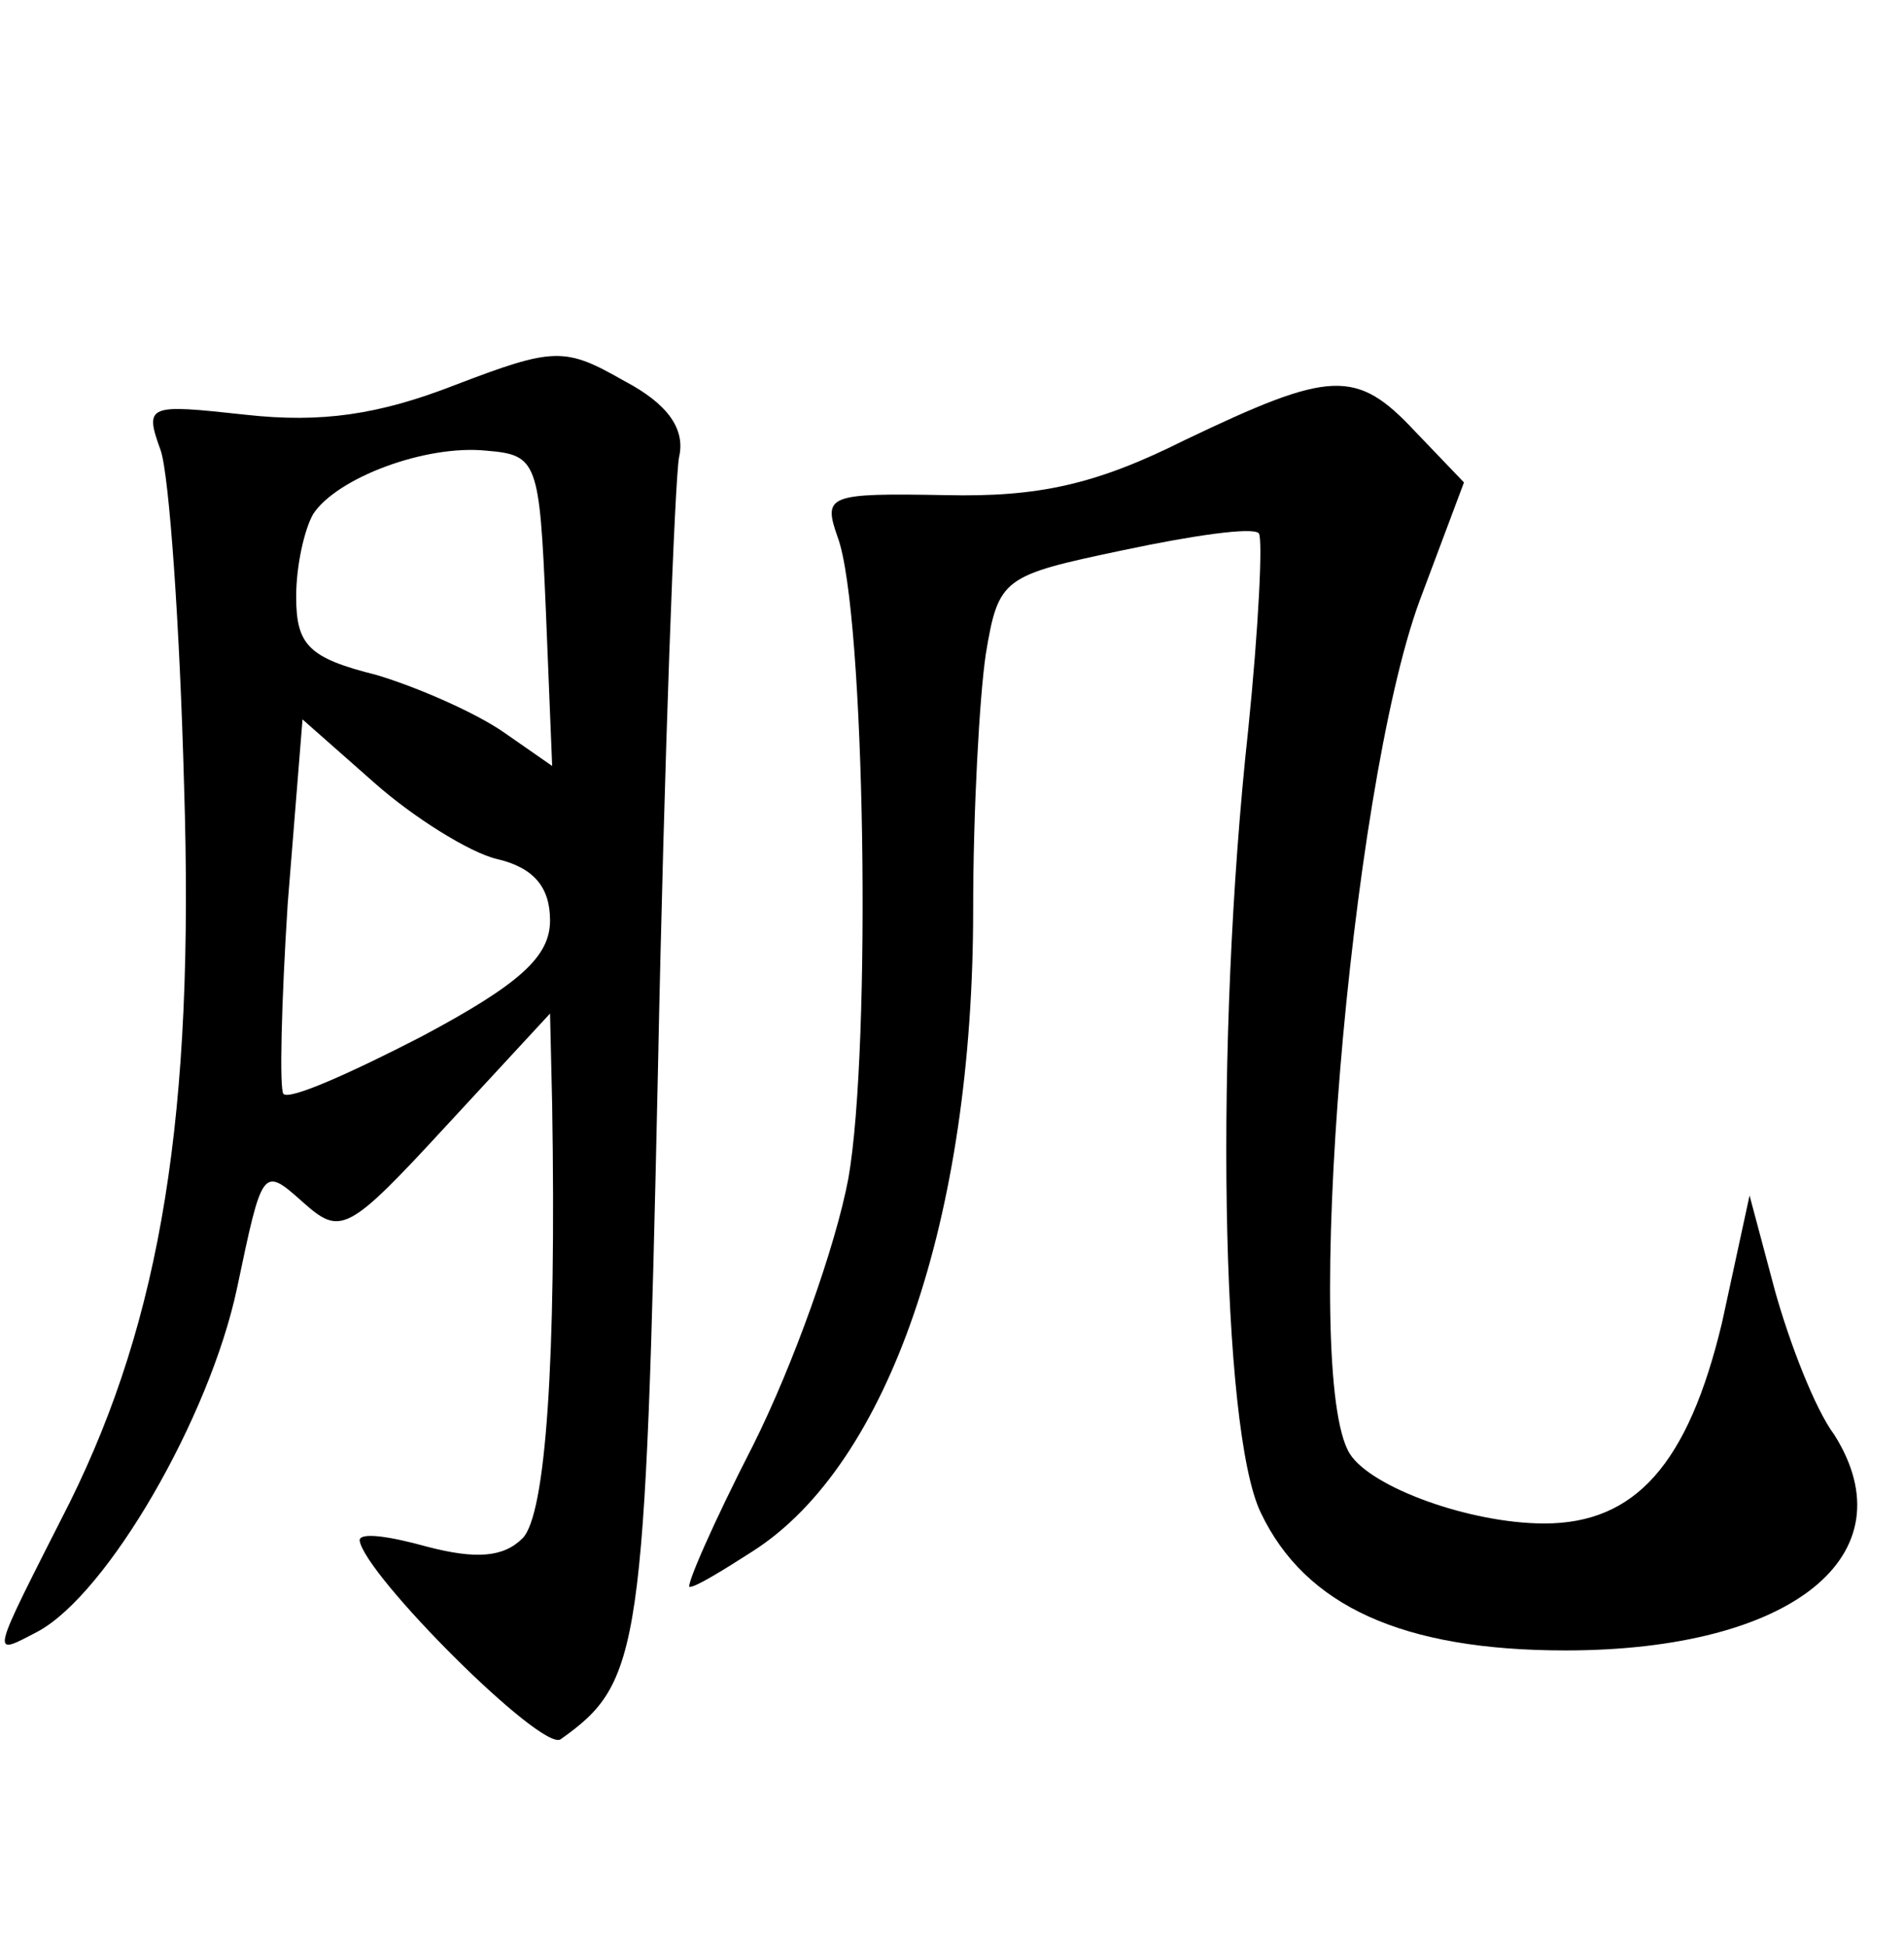 <?xml version="1.0" standalone="no"?>
<!DOCTYPE svg PUBLIC "-//W3C//DTD SVG 20010904//EN"
 "http://www.w3.org/TR/2001/REC-SVG-20010904/DTD/svg10.dtd">
<svg version="1.0" xmlns="http://www.w3.org/2000/svg"
 width="90pt" height="92pt" viewBox="0 0 90 92"
 preserveAspectRatio="xMidYMid meet">
<g transform="translate(0,92) scale(0.1,-0.1)"
fill="#000000" stroke="none">
<path d="M215 738 c-36 -14 -63 -18 -99 -14 -46 5 -48 5 -40 -17 4 -12 9 -83
11 -158 5 -156 -11 -252 -54 -339 -38 -75 -38 -73 -15 -61 33 18 81 101 94
162 12 57 12 58 31 41 18 -16 21 -15 68 36 l49 53 1 -43 c2 -121 -3 -194 -14
-205 -9 -9 -22 -10 -45 -4 -18 5 -32 7 -32 3 2 -16 86 -100 95 -94 38 27 40
41 46 316 3 149 8 280 10 290 3 13 -5 25 -26 36 -28 16 -33 16 -80 -2z m43
-106 l3 -74 -23 16 c-13 9 -40 21 -60 27 -32 8 -38 14 -38 37 0 15 4 32 8 39
11 17 53 33 82 30 24 -2 25 -5 28 -75z m-23 -118 c17 -4 25 -13 25 -29 0 -17
-14 -30 -61 -55 -33 -17 -62 -30 -65 -27 -2 2 -1 43 2 90 l7 87 34 -30 c18
-16 45 -33 58 -36z"/>
<path d="M560 712 c-42 -21 -69 -27 -113 -26 -56 1 -58 0 -51 -20 13 -35 16
-241 5 -303 -6 -32 -26 -88 -45 -126 -19 -37 -32 -67 -30 -67 3 0 16 8 30 17
64 41 104 157 104 303 0 47 3 101 6 121 6 36 8 37 65 49 33 7 61 11 64 8 2 -2
0 -44 -5 -93 -16 -147 -13 -331 6 -370 21 -44 67 -65 144 -65 107 0 163 45
127 102 -9 12 -21 43 -28 68 l-12 45 -13 -60 c-16 -67 -41 -95 -84 -95 -35 0
-82 17 -92 33 -23 37 0 313 33 403 l21 56 -23 24 c-28 30 -40 29 -109 -4z"/>
</g>
</svg>
